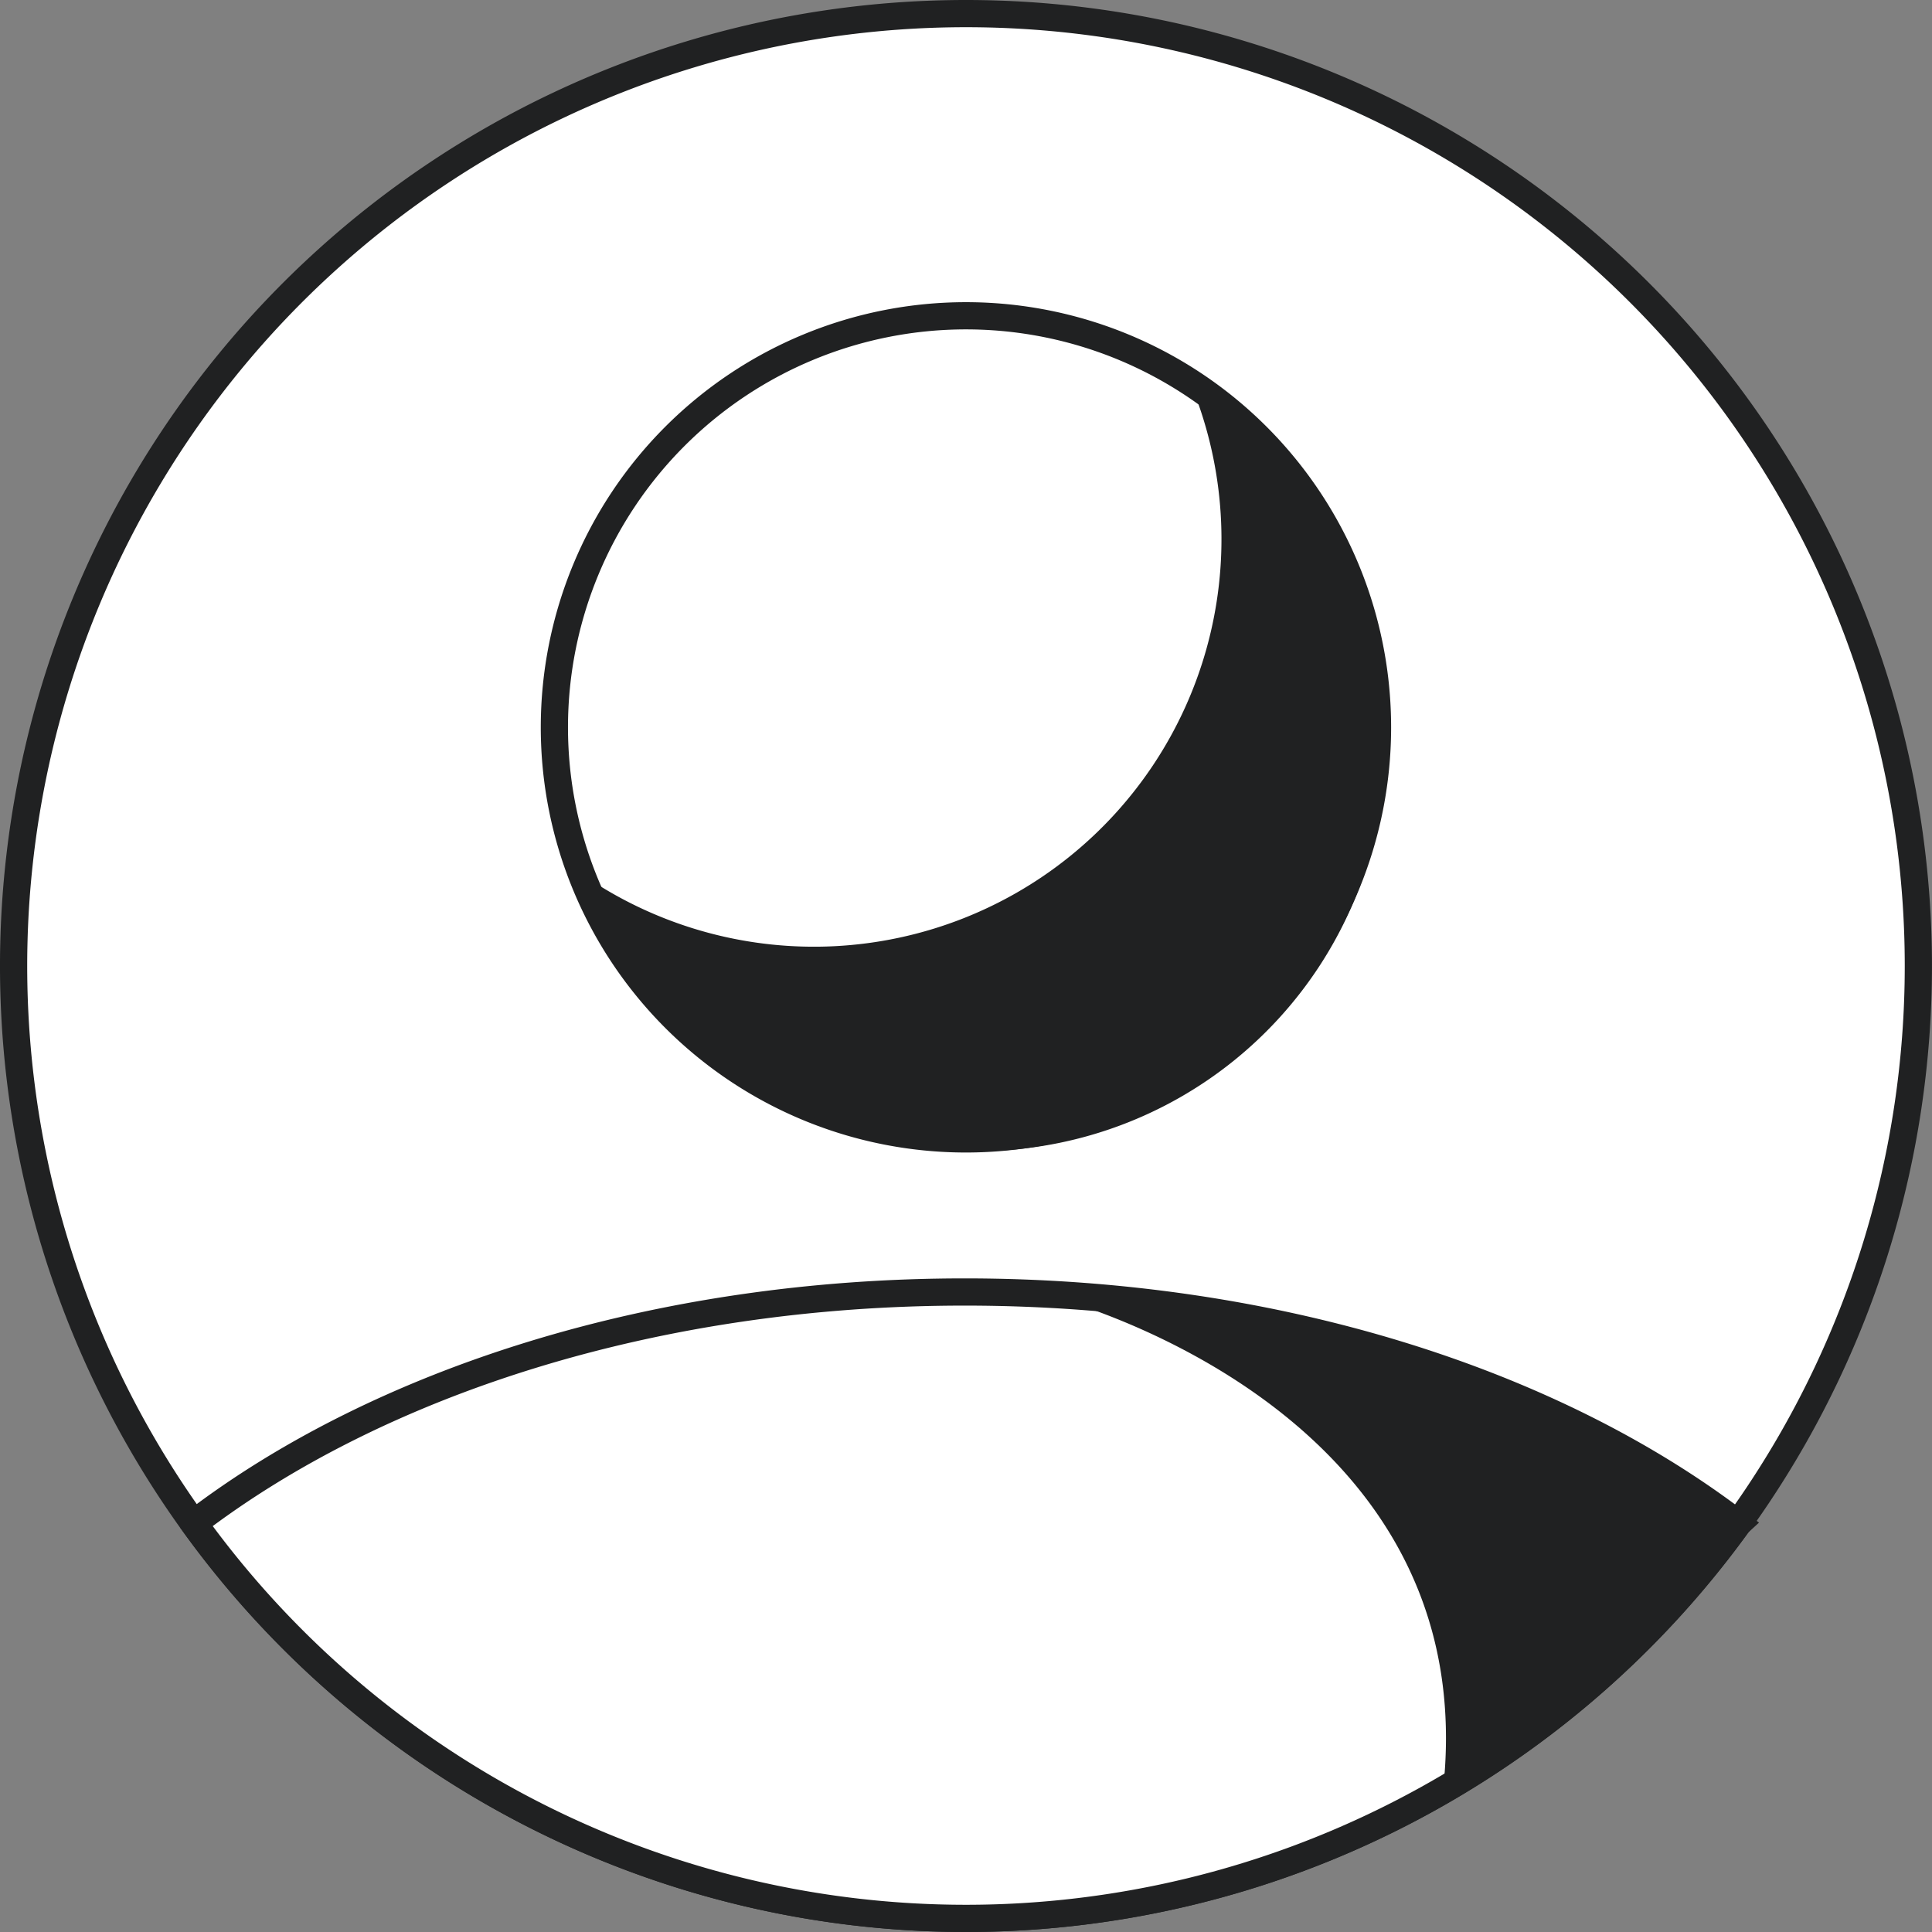 <svg xmlns="http://www.w3.org/2000/svg" width="56.801" height="56.801" viewBox="0 0 56.801 56.801">
  <rect x="0" y="0" width="56.801" height="56.801" fill="#808080" stroke="none"/>
  <g id="DESKTOP-No_profile_pic" data-name="DESKTOP-No profile pic" transform="translate(0.4 0.4)">
    <path id="Trazado_182" data-name="Trazado 182" d="M287.424,186.917a28,28,0,1,0,28,28A28,28,0,0,0,287.424,186.917Z" transform="translate(-259.424 -186.917)" fill="#fff" stroke="#202122" stroke-miterlimit="10" stroke-width="0.8"/>
    <path id="Trazado_182-2" data-name="Trazado 182" d="M310.981,208.959a12.1,12.1,0,1,0,12.1,12.1A12.1,12.1,0,0,0,310.981,208.959Z" transform="translate(-282.982 -200.075)" fill="#fff" stroke="#202122" stroke-miterlimit="10" stroke-width="0.8"/>
    <path id="Path_182" data-name="Path 182" d="M317.968,286.98c-5.433-4.156-13.58-6.8-22.694-6.808s-17.266,2.644-22.7,6.8a27.988,27.988,0,0,0,45.393.009Z" transform="translate(-267.275 -242.587)" fill="#fff" stroke="#202122" stroke-miterlimit="10" stroke-width="0.8"/>
    <path id="Trazado_185" data-name="Trazado 185" d="M344.4,295.409a32.511,32.511,0,0,0,8.815-7.189c-.131-.093-.261-.2-.391-.275-5.446-3.442-11.466-6.307-18.99-6.664-.36-.017-.712,0-1.07,0C332.768,281.28,345.306,284.389,344.4,295.409Z" transform="translate(-302.335 -243.587)" fill="#202122"/>
    <path id="Trazado_186" data-name="Trazado 186" d="M320.179,214.913a11.982,11.982,0,0,1-17.726,14.239,12.014,12.014,0,1,0,17.726-14.239Z" transform="translate(-285.416 -203.63)" fill="#202122"/>
  </g>
</svg>
